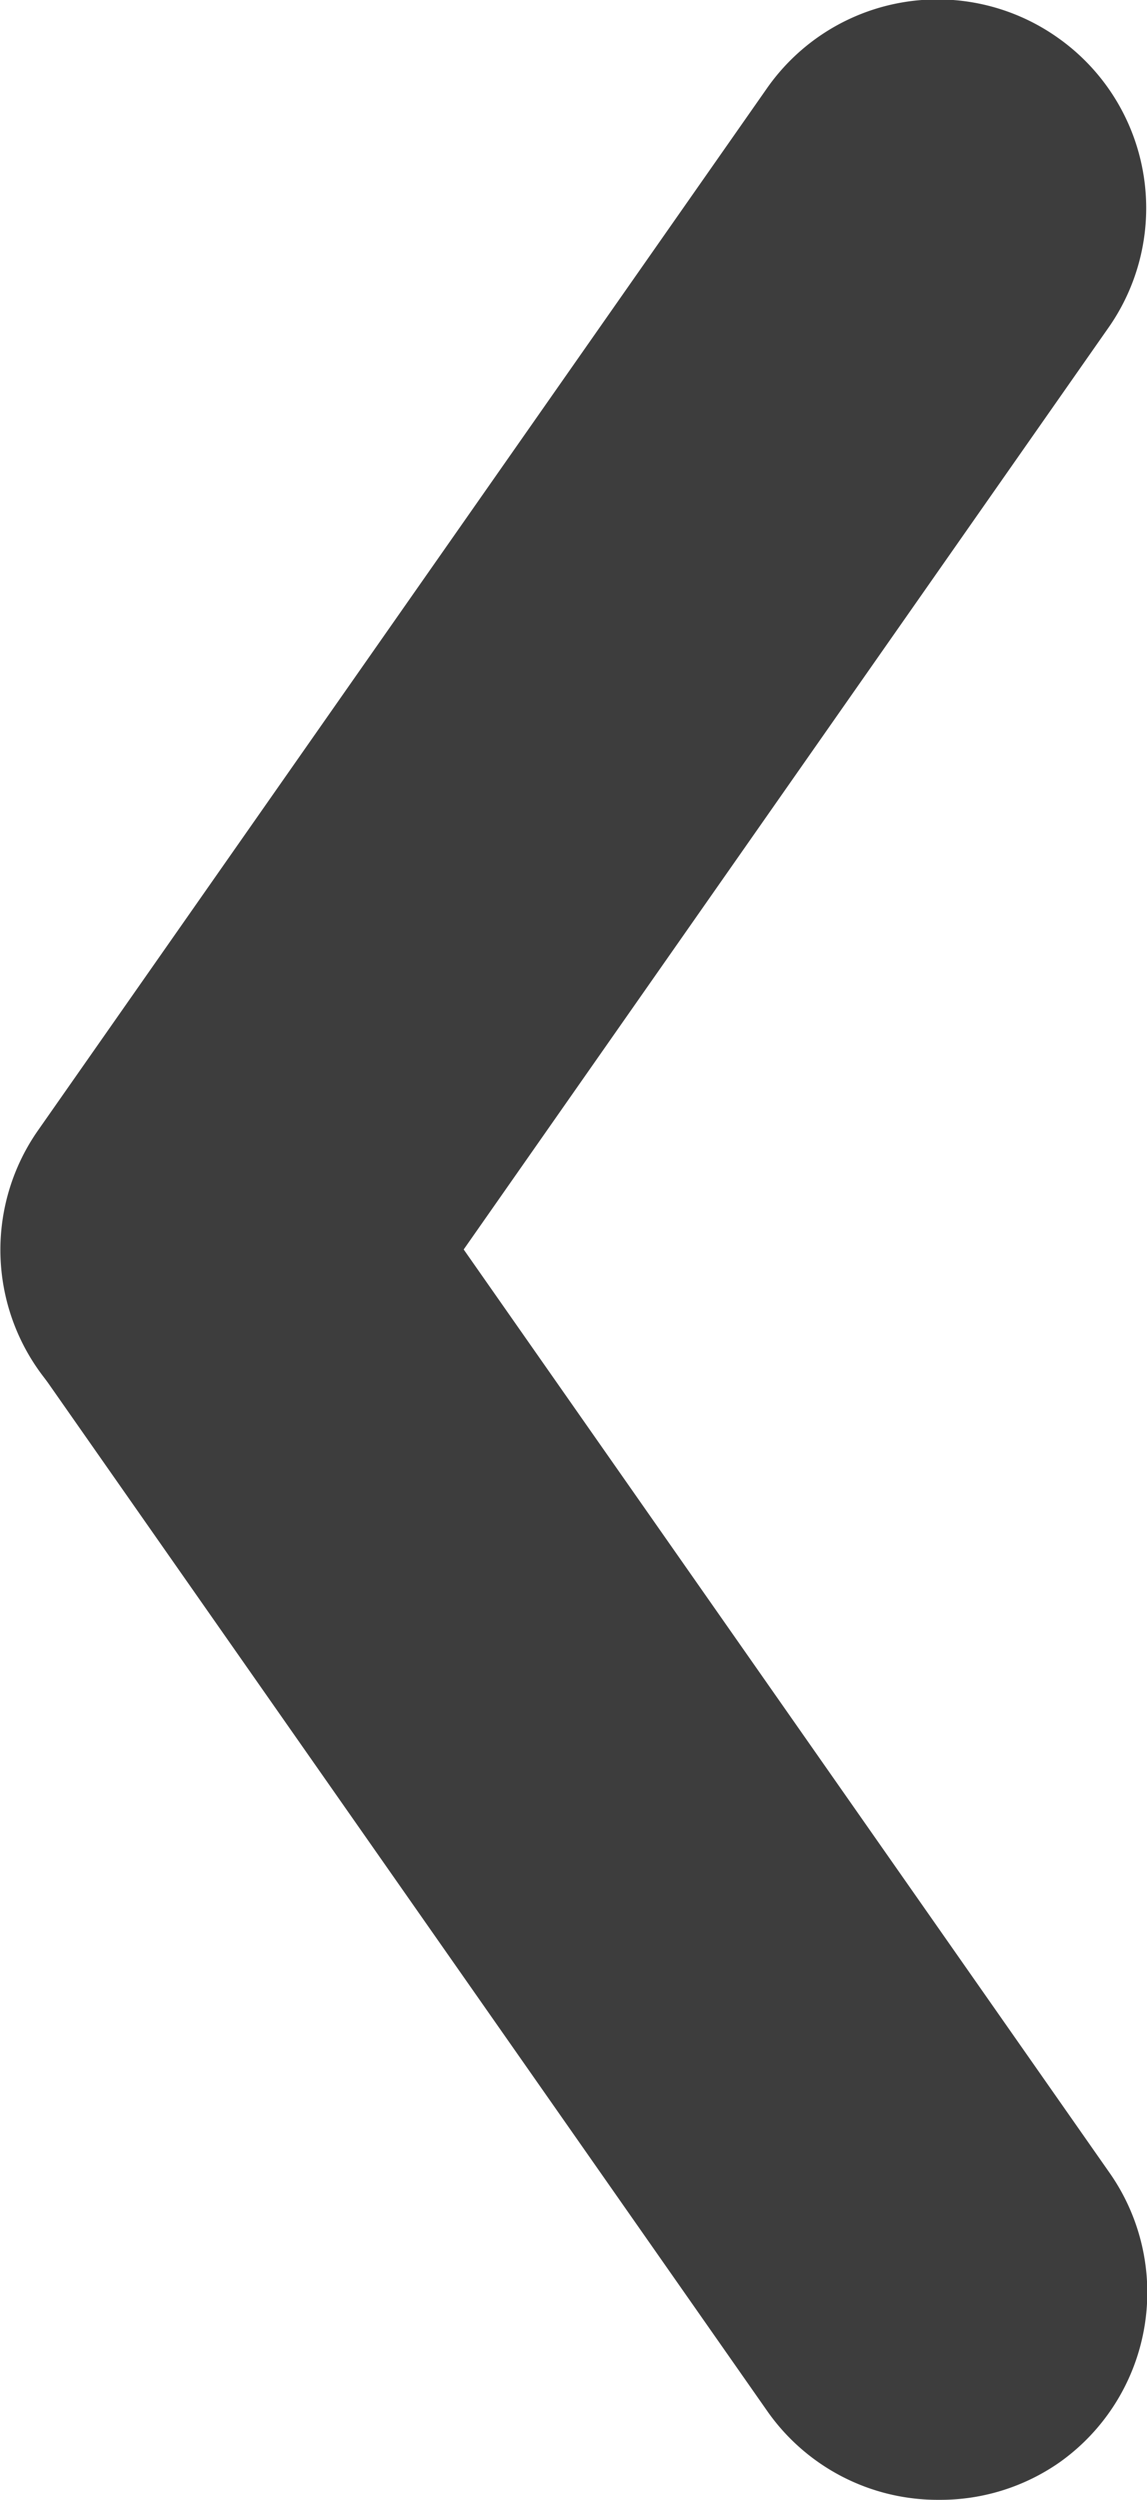 <svg id="Режим_изоляции" data-name="Режим изоляции" xmlns="http://www.w3.org/2000/svg" viewBox="0 0 5.51 12"><defs><style>.cls-1{fill:#3d3d3d;}</style></defs><title>arrow-pagi-left</title><path class="cls-1" d="M33.31,127.23a.92.92,0,0,1-.57-.18,1,1,0,0,1-.25-1.39l3.5-5a1,1,0,0,1,1.4-.25,1,1,0,0,1,.24,1.4l-3.5,5A1,1,0,0,1,33.31,127.23Z" transform="translate(-32.31 -120.23)"/><path class="cls-1" d="M36.82,132.23a1,1,0,0,1-.82-.42l-3.5-5a1,1,0,0,1,.25-1.4,1,1,0,0,1,1.39.25l3.5,5a1,1,0,0,1-.24,1.39A1,1,0,0,1,36.82,132.23Z" transform="translate(-32.31 -120.23)"/></svg>